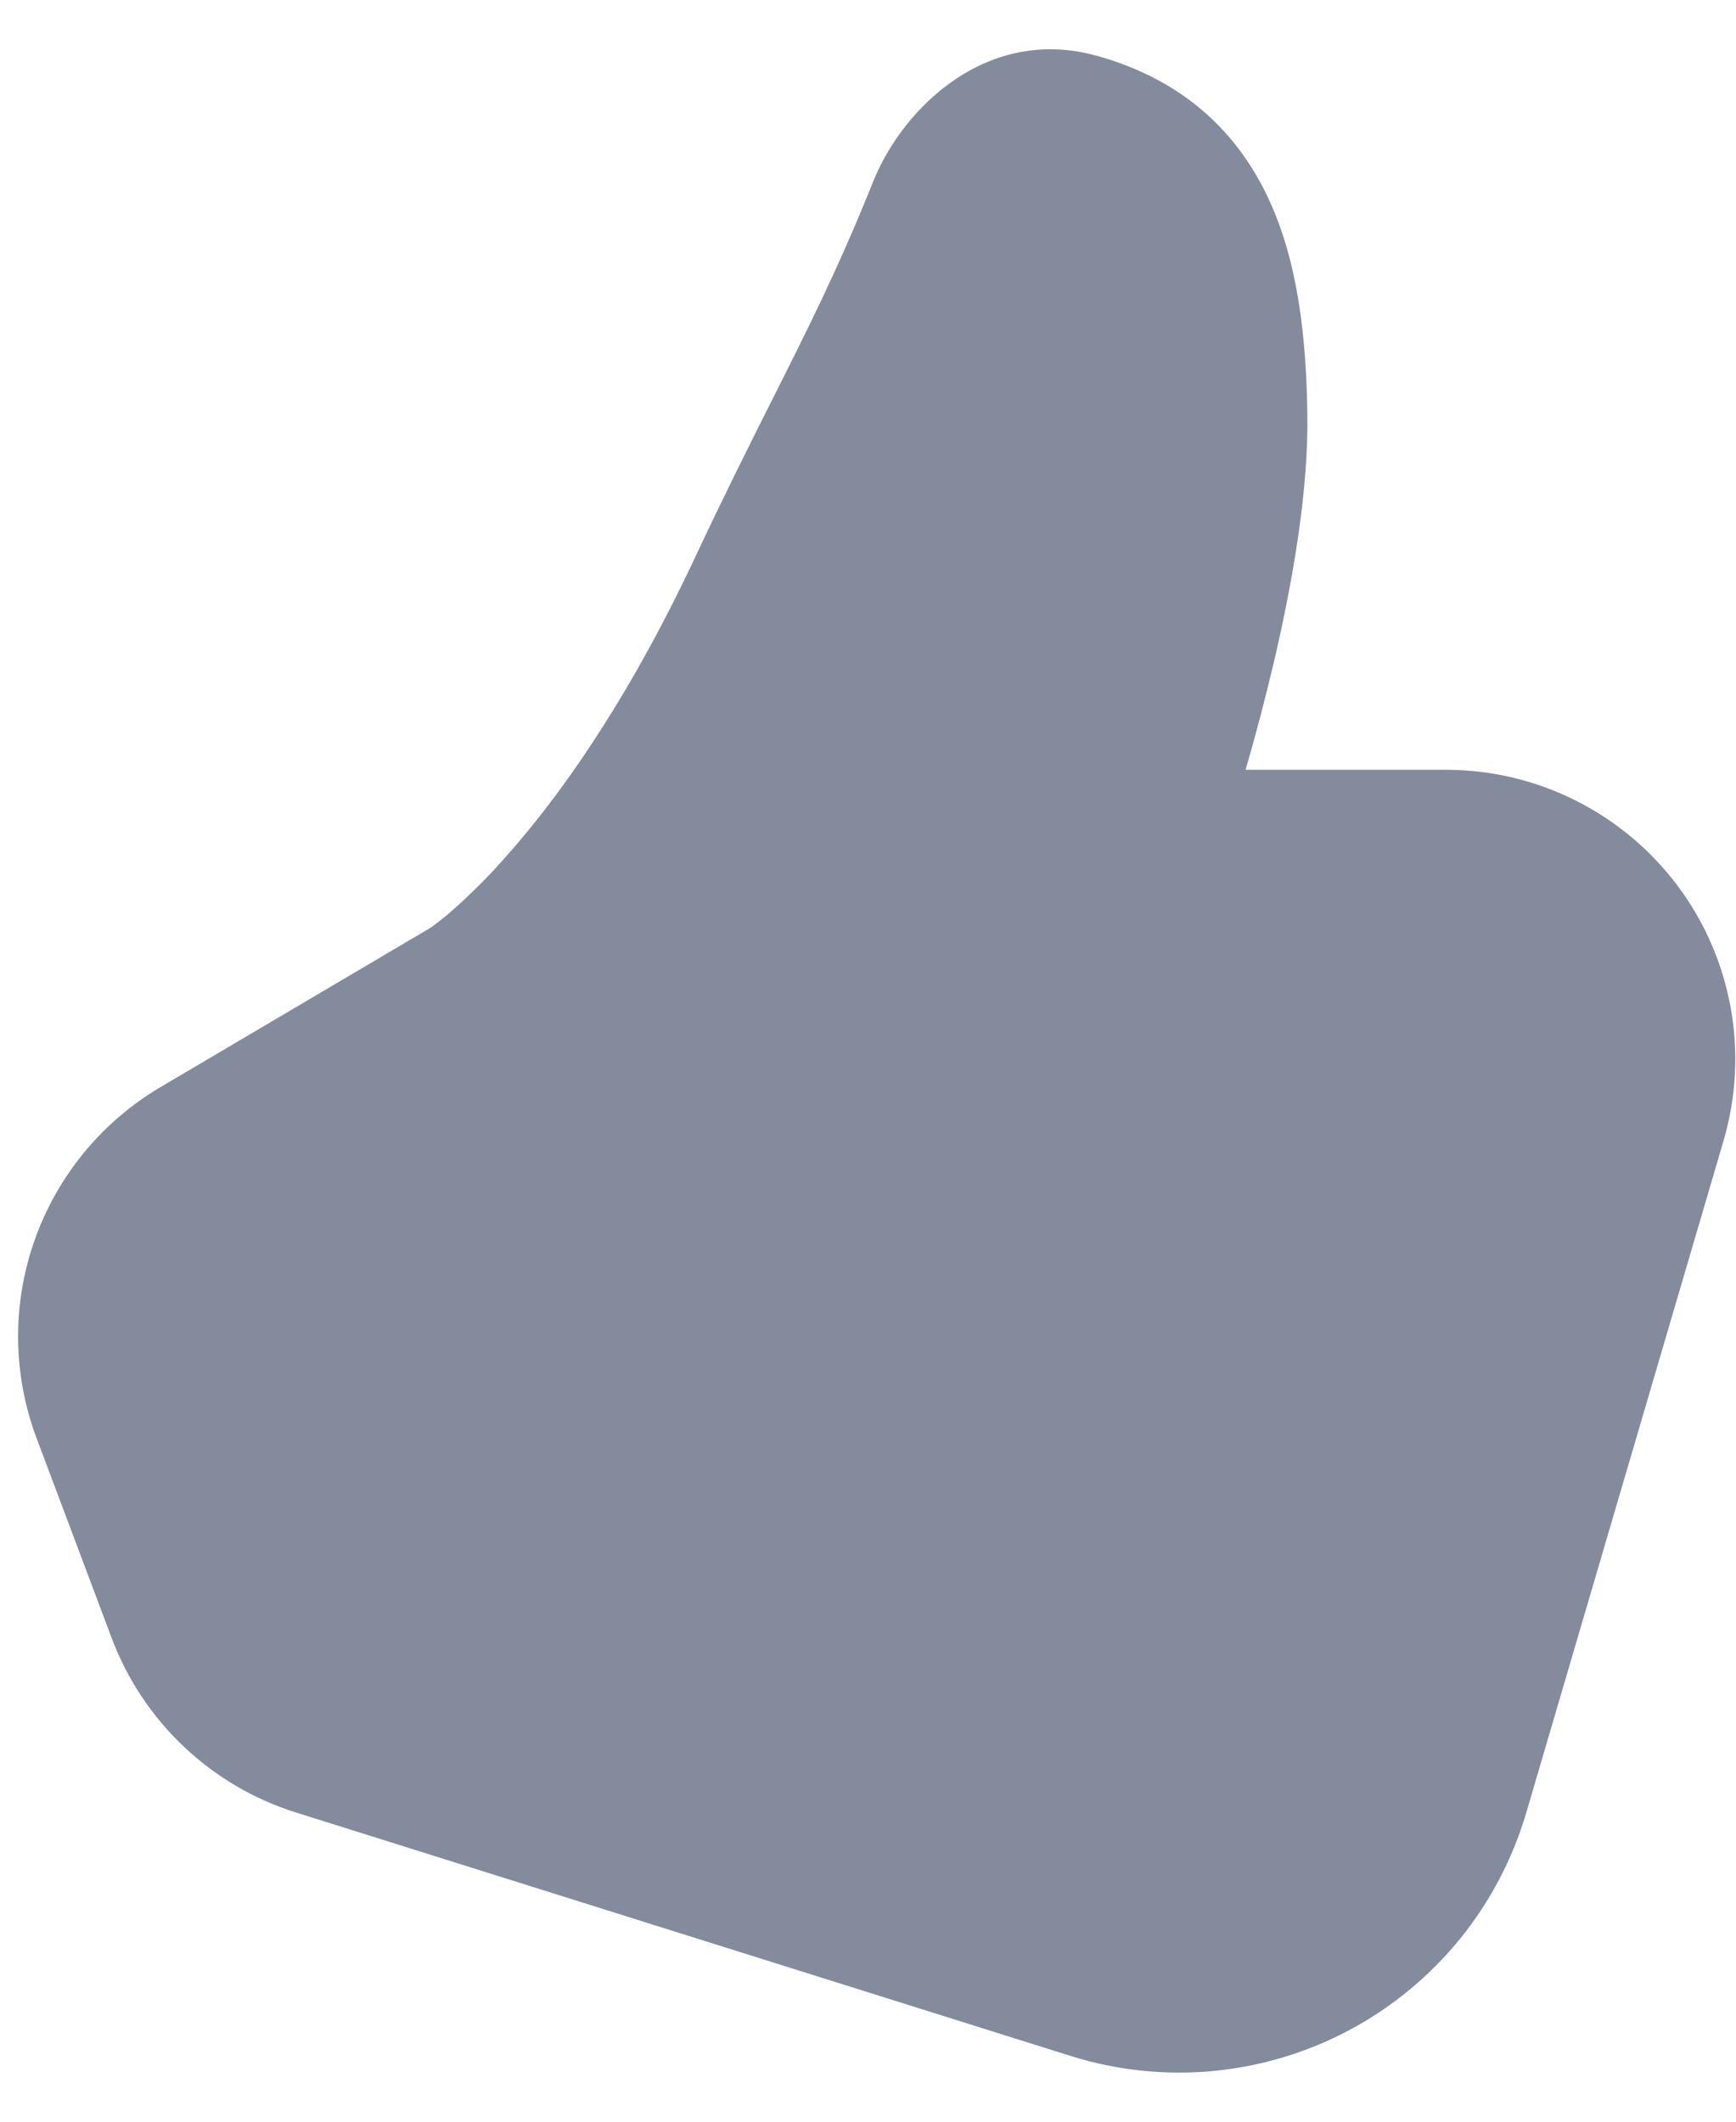 <svg width="18" height="22" viewBox="0 0 18 22" fill="none" xmlns="http://www.w3.org/2000/svg">
<path d="M11.37 0.578C10.245 0.265 9.366 1.105 9.052 1.886C8.692 2.786 8.373 3.416 7.993 4.172C7.759 4.637 7.501 5.153 7.194 5.807C6.481 7.321 5.772 8.291 5.254 8.873C5.066 9.089 4.863 9.291 4.647 9.478C4.598 9.519 4.547 9.559 4.495 9.598L4.471 9.616L1.663 11.273C1.056 11.632 0.594 12.193 0.359 12.859C0.124 13.524 0.131 14.251 0.379 14.912L1.159 16.988C1.32 17.414 1.575 17.798 1.906 18.111C2.237 18.424 2.634 18.658 3.069 18.794L11.103 21.319C11.578 21.468 12.079 21.521 12.575 21.475C13.071 21.428 13.553 21.284 13.993 21.049C14.433 20.814 14.821 20.494 15.136 20.107C15.45 19.721 15.684 19.275 15.825 18.797L17.871 11.828C18.002 11.381 18.028 10.909 17.945 10.45C17.862 9.991 17.674 9.557 17.394 9.184C17.114 8.811 16.752 8.508 16.334 8.299C15.917 8.09 15.457 7.982 14.991 7.982H12.915C13.014 7.643 13.114 7.265 13.207 6.872C13.404 6.031 13.572 5.068 13.555 4.267C13.542 3.52 13.465 2.737 13.159 2.074C12.831 1.36 12.256 0.824 11.371 0.578H11.37Z" fill="#0A183D" fill-opacity="0.5"/>
</svg>
